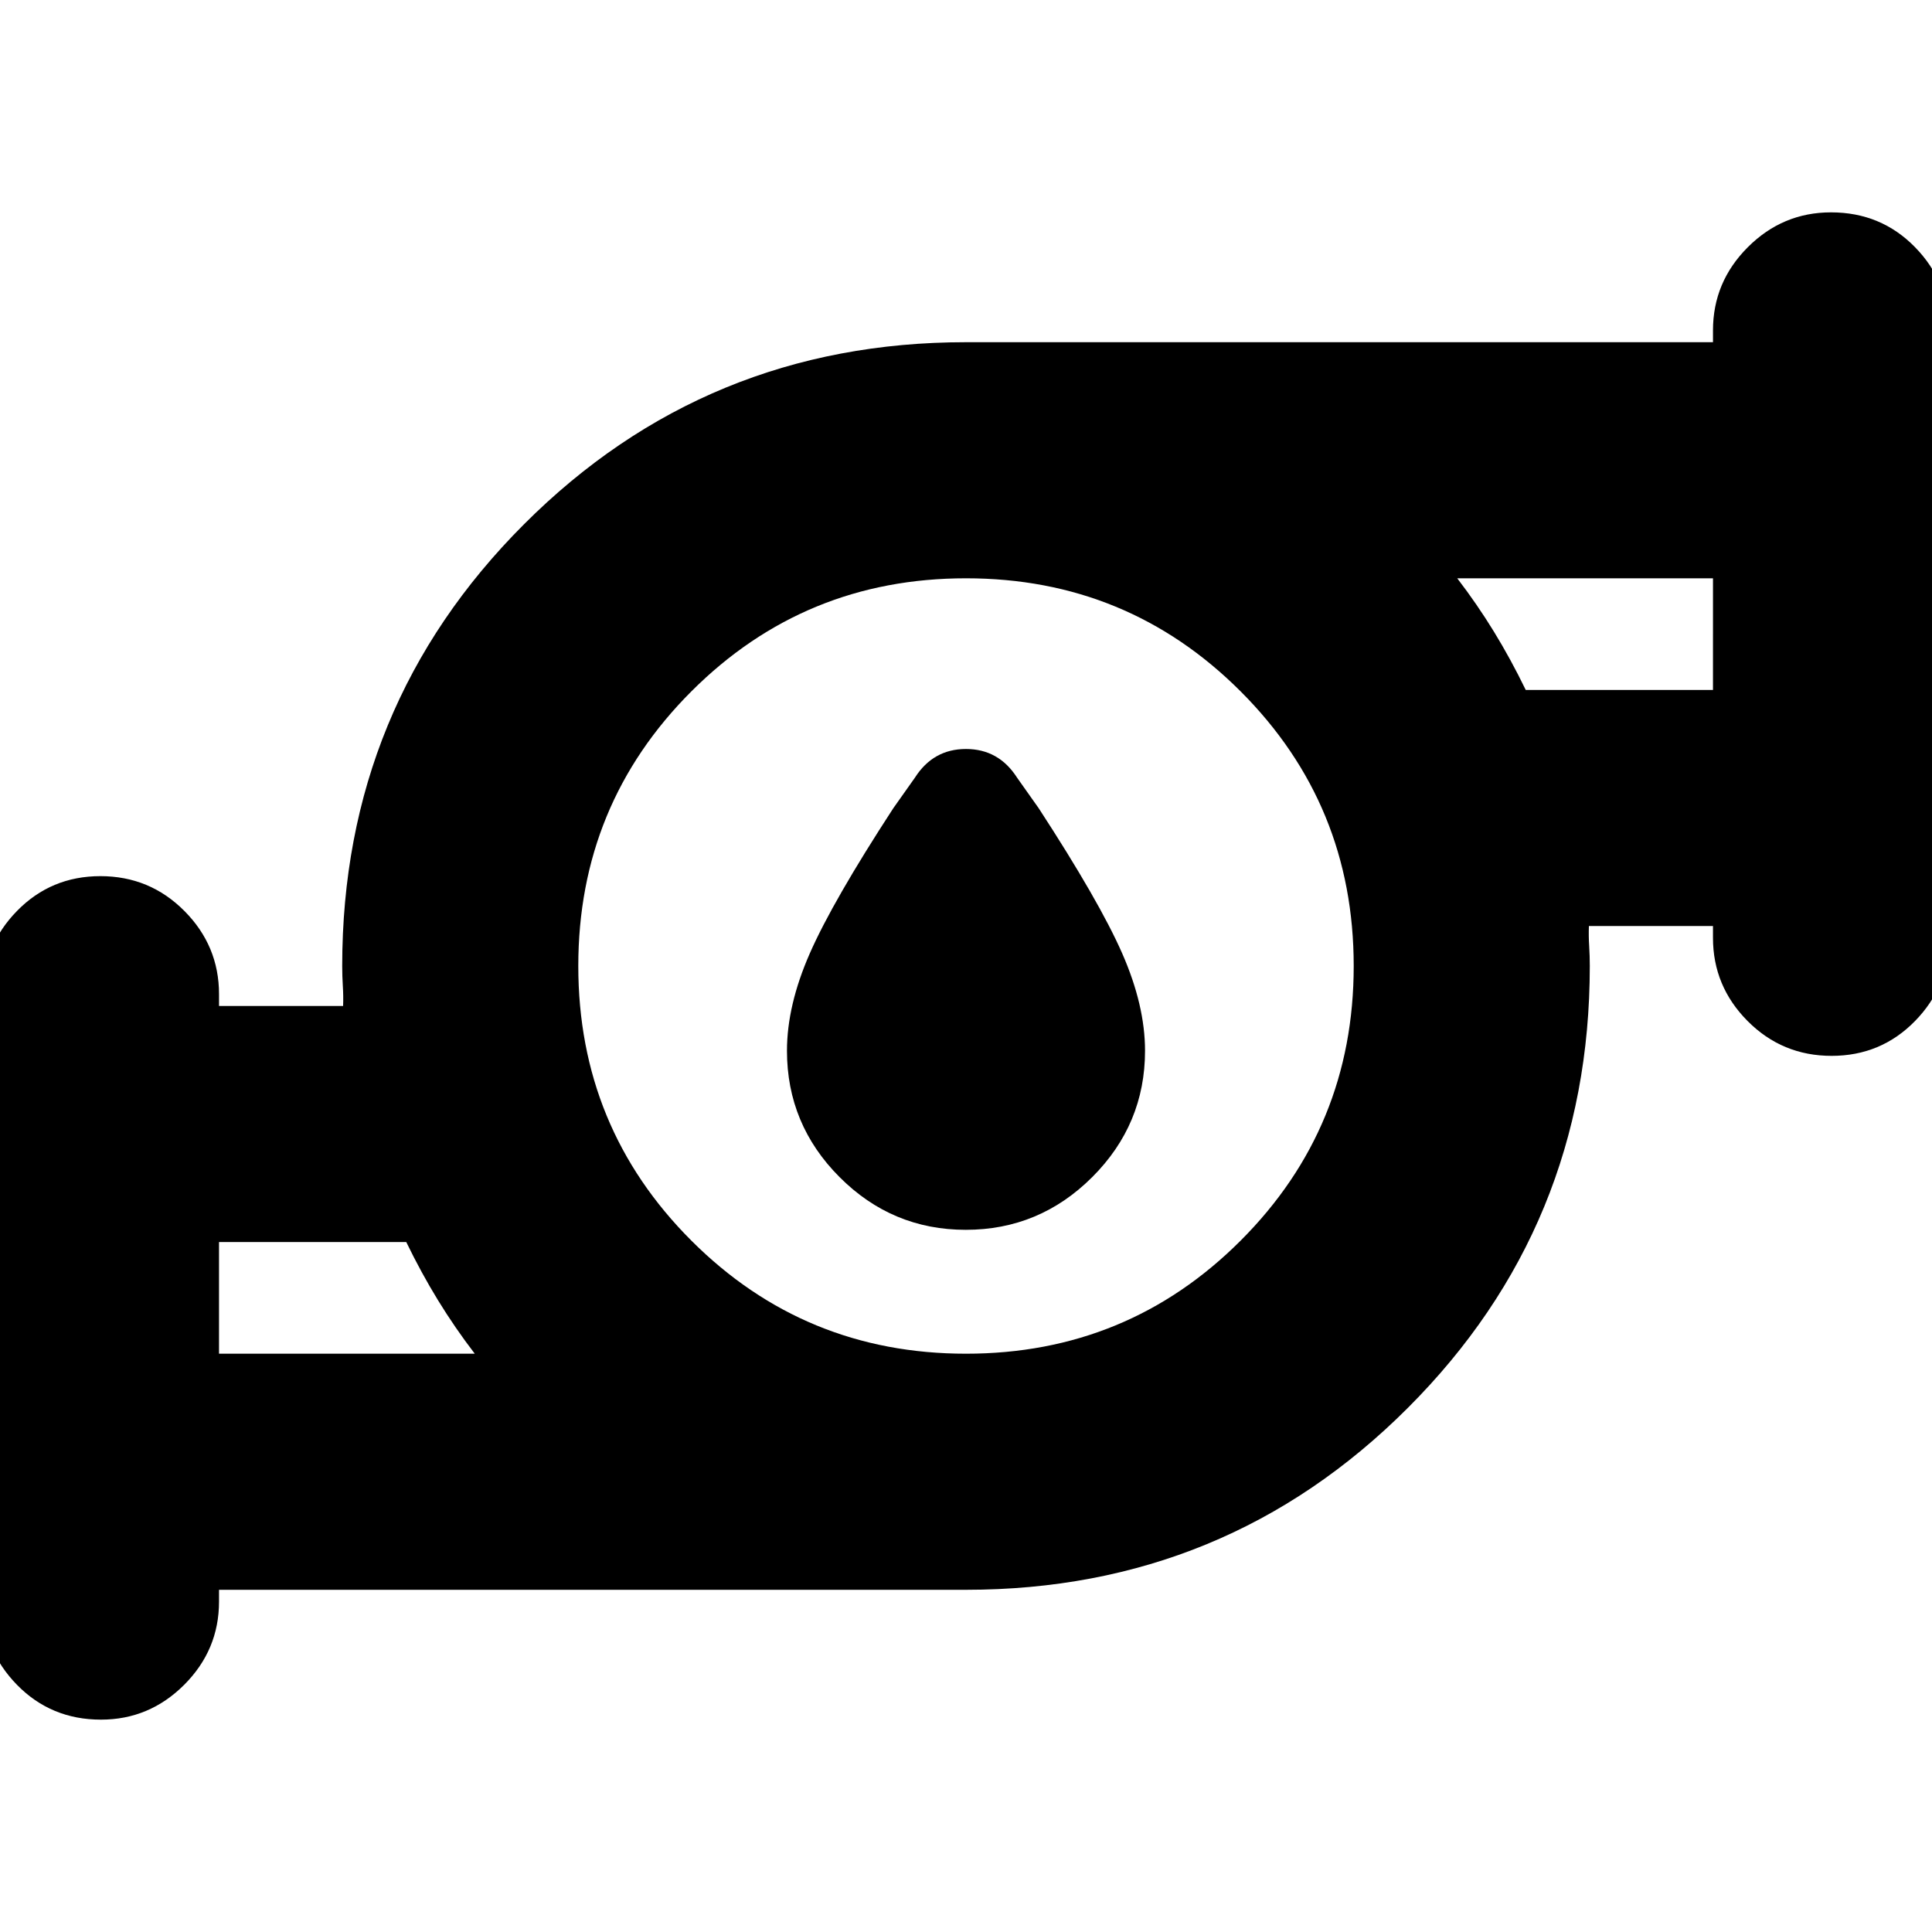 <svg xmlns="http://www.w3.org/2000/svg" height="24" viewBox="0 -960 960 960" width="24"><path d="M479.9-348.91q-36.6 0-62.73-26.2-26.13-26.2-26.13-62.76 0-22.56 11.35-48.41 11.35-25.85 41.48-72.11l10.74-15.18q9.09-14.26 25.37-14.26t25.41 14.26l10.74 15.18q30.13 46.26 41.48 72.11 11.35 25.85 11.35 48.41 0 36.56-26.23 62.76-26.22 26.2-62.83 26.2Zm-371.07 61.56h127.08q-9.87-12.87-18.24-26.52t-15.8-28.96h-93.04v55.48Zm371.17 0q80.26 0 136.46-56.19 56.19-56.2 56.19-136.46t-56.19-136.46q-56.2-56.19-136.46-56.19t-136.46 56.19q-56.19 56.2-56.19 136.46t56.19 136.46q56.2 56.19 136.46 56.19Zm278.13-329.82h93.04v-55.48H724.09q9.87 12.87 18.24 26.52t15.8 28.96Zm-649.3 447.13v5.87q0 24.03-17.31 41.34-17.31 17.31-41.35 17.31-24.82 0-41.74-17.31-16.91-17.31-16.91-41.34V-466q0-24.03 16.91-41.34 16.92-17.31 41.46-17.31t41.74 17.31q17.2 17.31 17.2 41.34v5.87h61.65q.19-4.86-.13-9.87-.31-5-.31-10 0-129.15 90.4-219.56 90.41-90.4 219.56-90.4h371.17v-5.87q0-24.03 17.31-41.34 17.31-17.31 41.35-17.31 24.82 0 41.74 17.31 16.91 17.31 16.91 41.34V-494q0 24.03-16.91 41.34-16.92 17.31-41.46 17.31t-41.74-17.31q-17.2-17.31-17.2-41.34v-5.87h-61.65q-.19 4.86.13 9.87.31 5 .31 10 0 129.15-90.4 219.56-90.41 90.4-219.56 90.4H108.83Zm0-117.31v-55.48V-287.35Zm742.34-329.82V-672.65v55.48ZM480-480Z"/></svg>